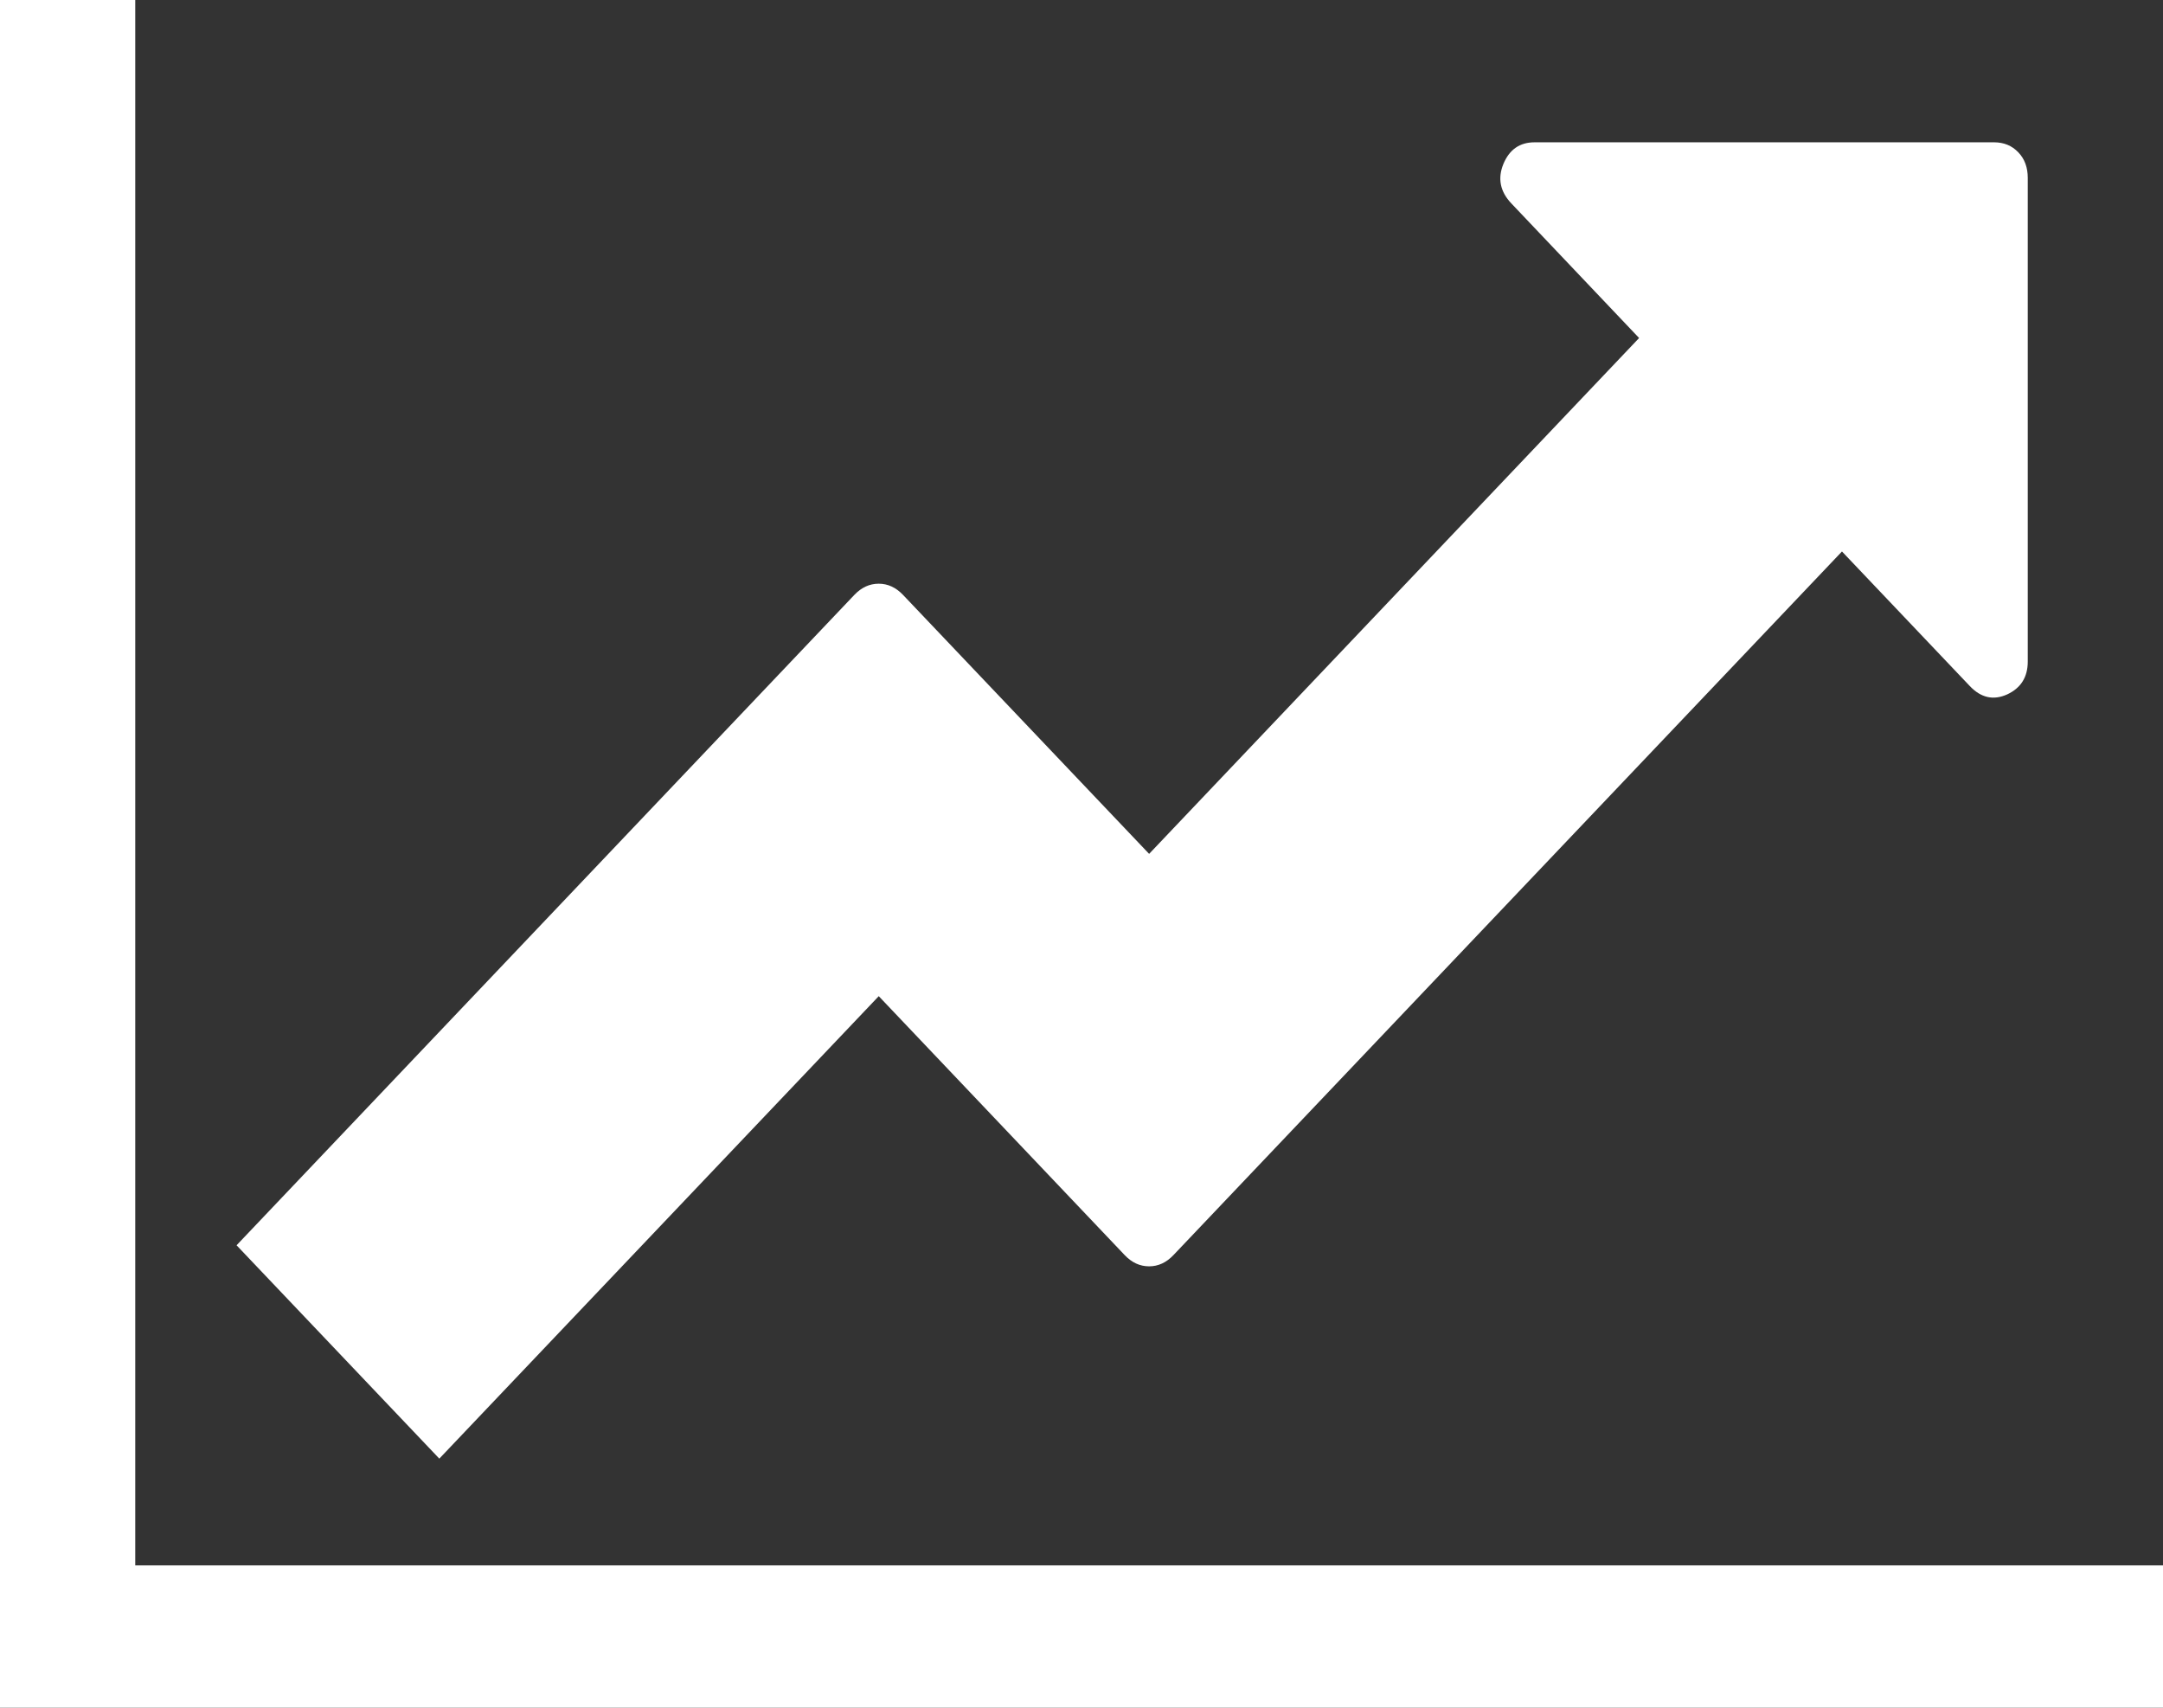 ﻿<?xml version="1.0" encoding="utf-8"?>
<svg version="1.1" xmlns:xlink="http://www.w3.org/1999/xlink" width="19px" height="15px" xmlns="http://www.w3.org/2000/svg">
  <rect width="100%" height="100%" fill="#333333" stroke="none"/>
  <g transform="matrix(1 0 0 1 -47 -51 )">
    <path d="M 1.188 13.75  L 19 13.75  L 19 15  L 0 15  L 0 0  L 1.188 0  L 1.188 13.75  Z M 17.729 1.338  C 17.785 1.396  17.812 1.471  17.812 1.562  L 17.812 5.811  C 17.812 5.947  17.752 6.043  17.632 6.099  C 17.511 6.154  17.401 6.13  17.302 6.025  L 16.18 4.844  L 10.307 11.025  C 10.245 11.09  10.174 11.123  10.094 11.123  C 10.013 11.123  9.942 11.09  9.88 11.025  L 7.719 8.75  L 3.859 12.812  L 2.078 10.938  L 7.505 5.225  C 7.567 5.16  7.638 5.127  7.719 5.127  C 7.799 5.127  7.87 5.16  7.932 5.225  L 10.094 7.5  L 14.398 2.969  L 13.276 1.787  C 13.177 1.683  13.154 1.567  13.206 1.44  C 13.259 1.313  13.35 1.25  13.48 1.25  L 17.516 1.25  C 17.602 1.25  17.673 1.279  17.729 1.338  Z " fill-rule="nonzero" fill="#ffffff" stroke="none" transform="matrix(1 0 0 1 47 51 )" />
  </g>
</svg>